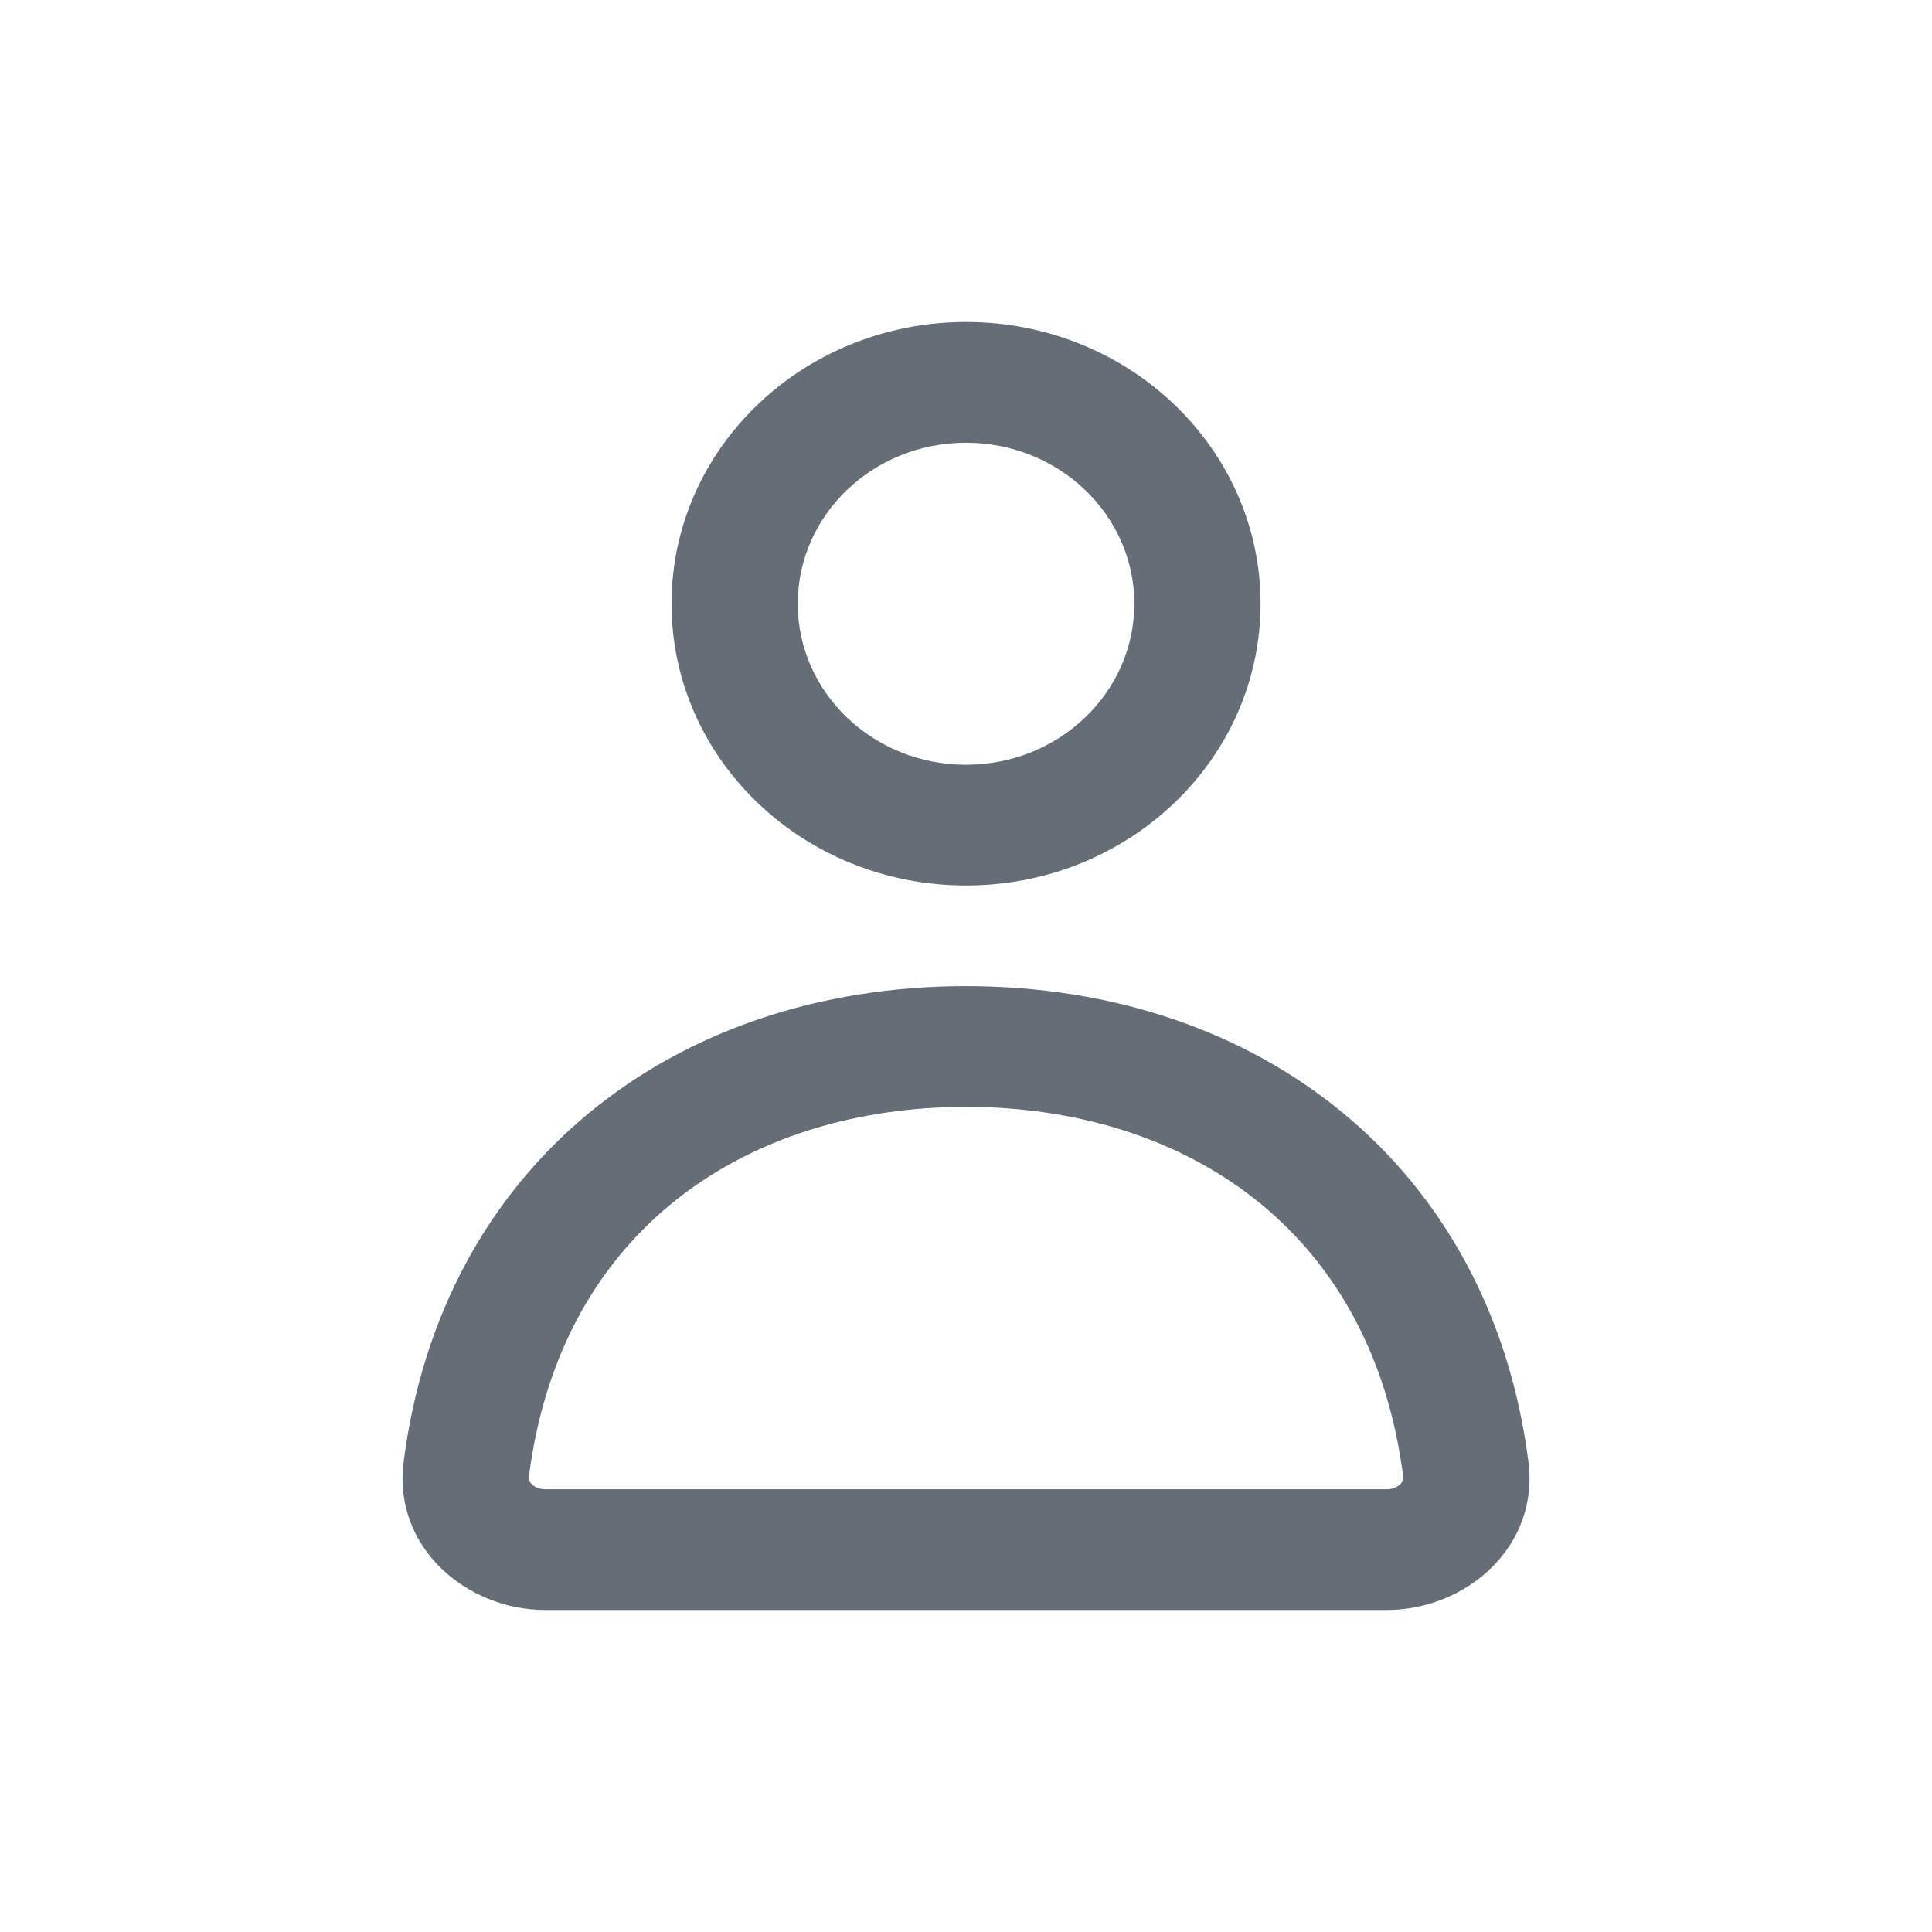 <svg width="24" height="24" viewBox="0 0 24 24" fill="none" xmlns="http://www.w3.org/2000/svg">
<path fill-rule="evenodd" clip-rule="evenodd" d="M12 9.5C13.155 9.5 14.091 8.605 14.091 7.5C14.091 6.395 13.155 5.5 12 5.5C10.846 5.5 9.91 6.395 9.91 7.5C9.91 8.605 10.846 9.5 12 9.5ZM12 11C14.021 11 15.659 9.433 15.659 7.5C15.659 5.567 14.021 4 12 4C9.98 4 8.342 5.567 8.342 7.5C8.342 9.433 9.98 11 12 11Z" fill="#656E77"/>
<path fill-rule="evenodd" clip-rule="evenodd" d="M12 13.75C9.331 13.75 6.968 15.228 6.57 18.343C6.566 18.377 6.574 18.406 6.605 18.436C6.639 18.471 6.698 18.5 6.774 18.5H17.227C17.302 18.5 17.361 18.471 17.396 18.436C17.426 18.406 17.435 18.377 17.431 18.343C17.032 15.228 14.669 13.75 12 13.75ZM5.014 18.161C5.483 14.489 8.349 12.25 12 12.25C15.652 12.25 18.517 14.489 18.987 18.161C19.122 19.218 18.207 20 17.227 20H6.774C5.793 20 4.878 19.218 5.014 18.161Z" fill="#656E77"/>
</svg>
